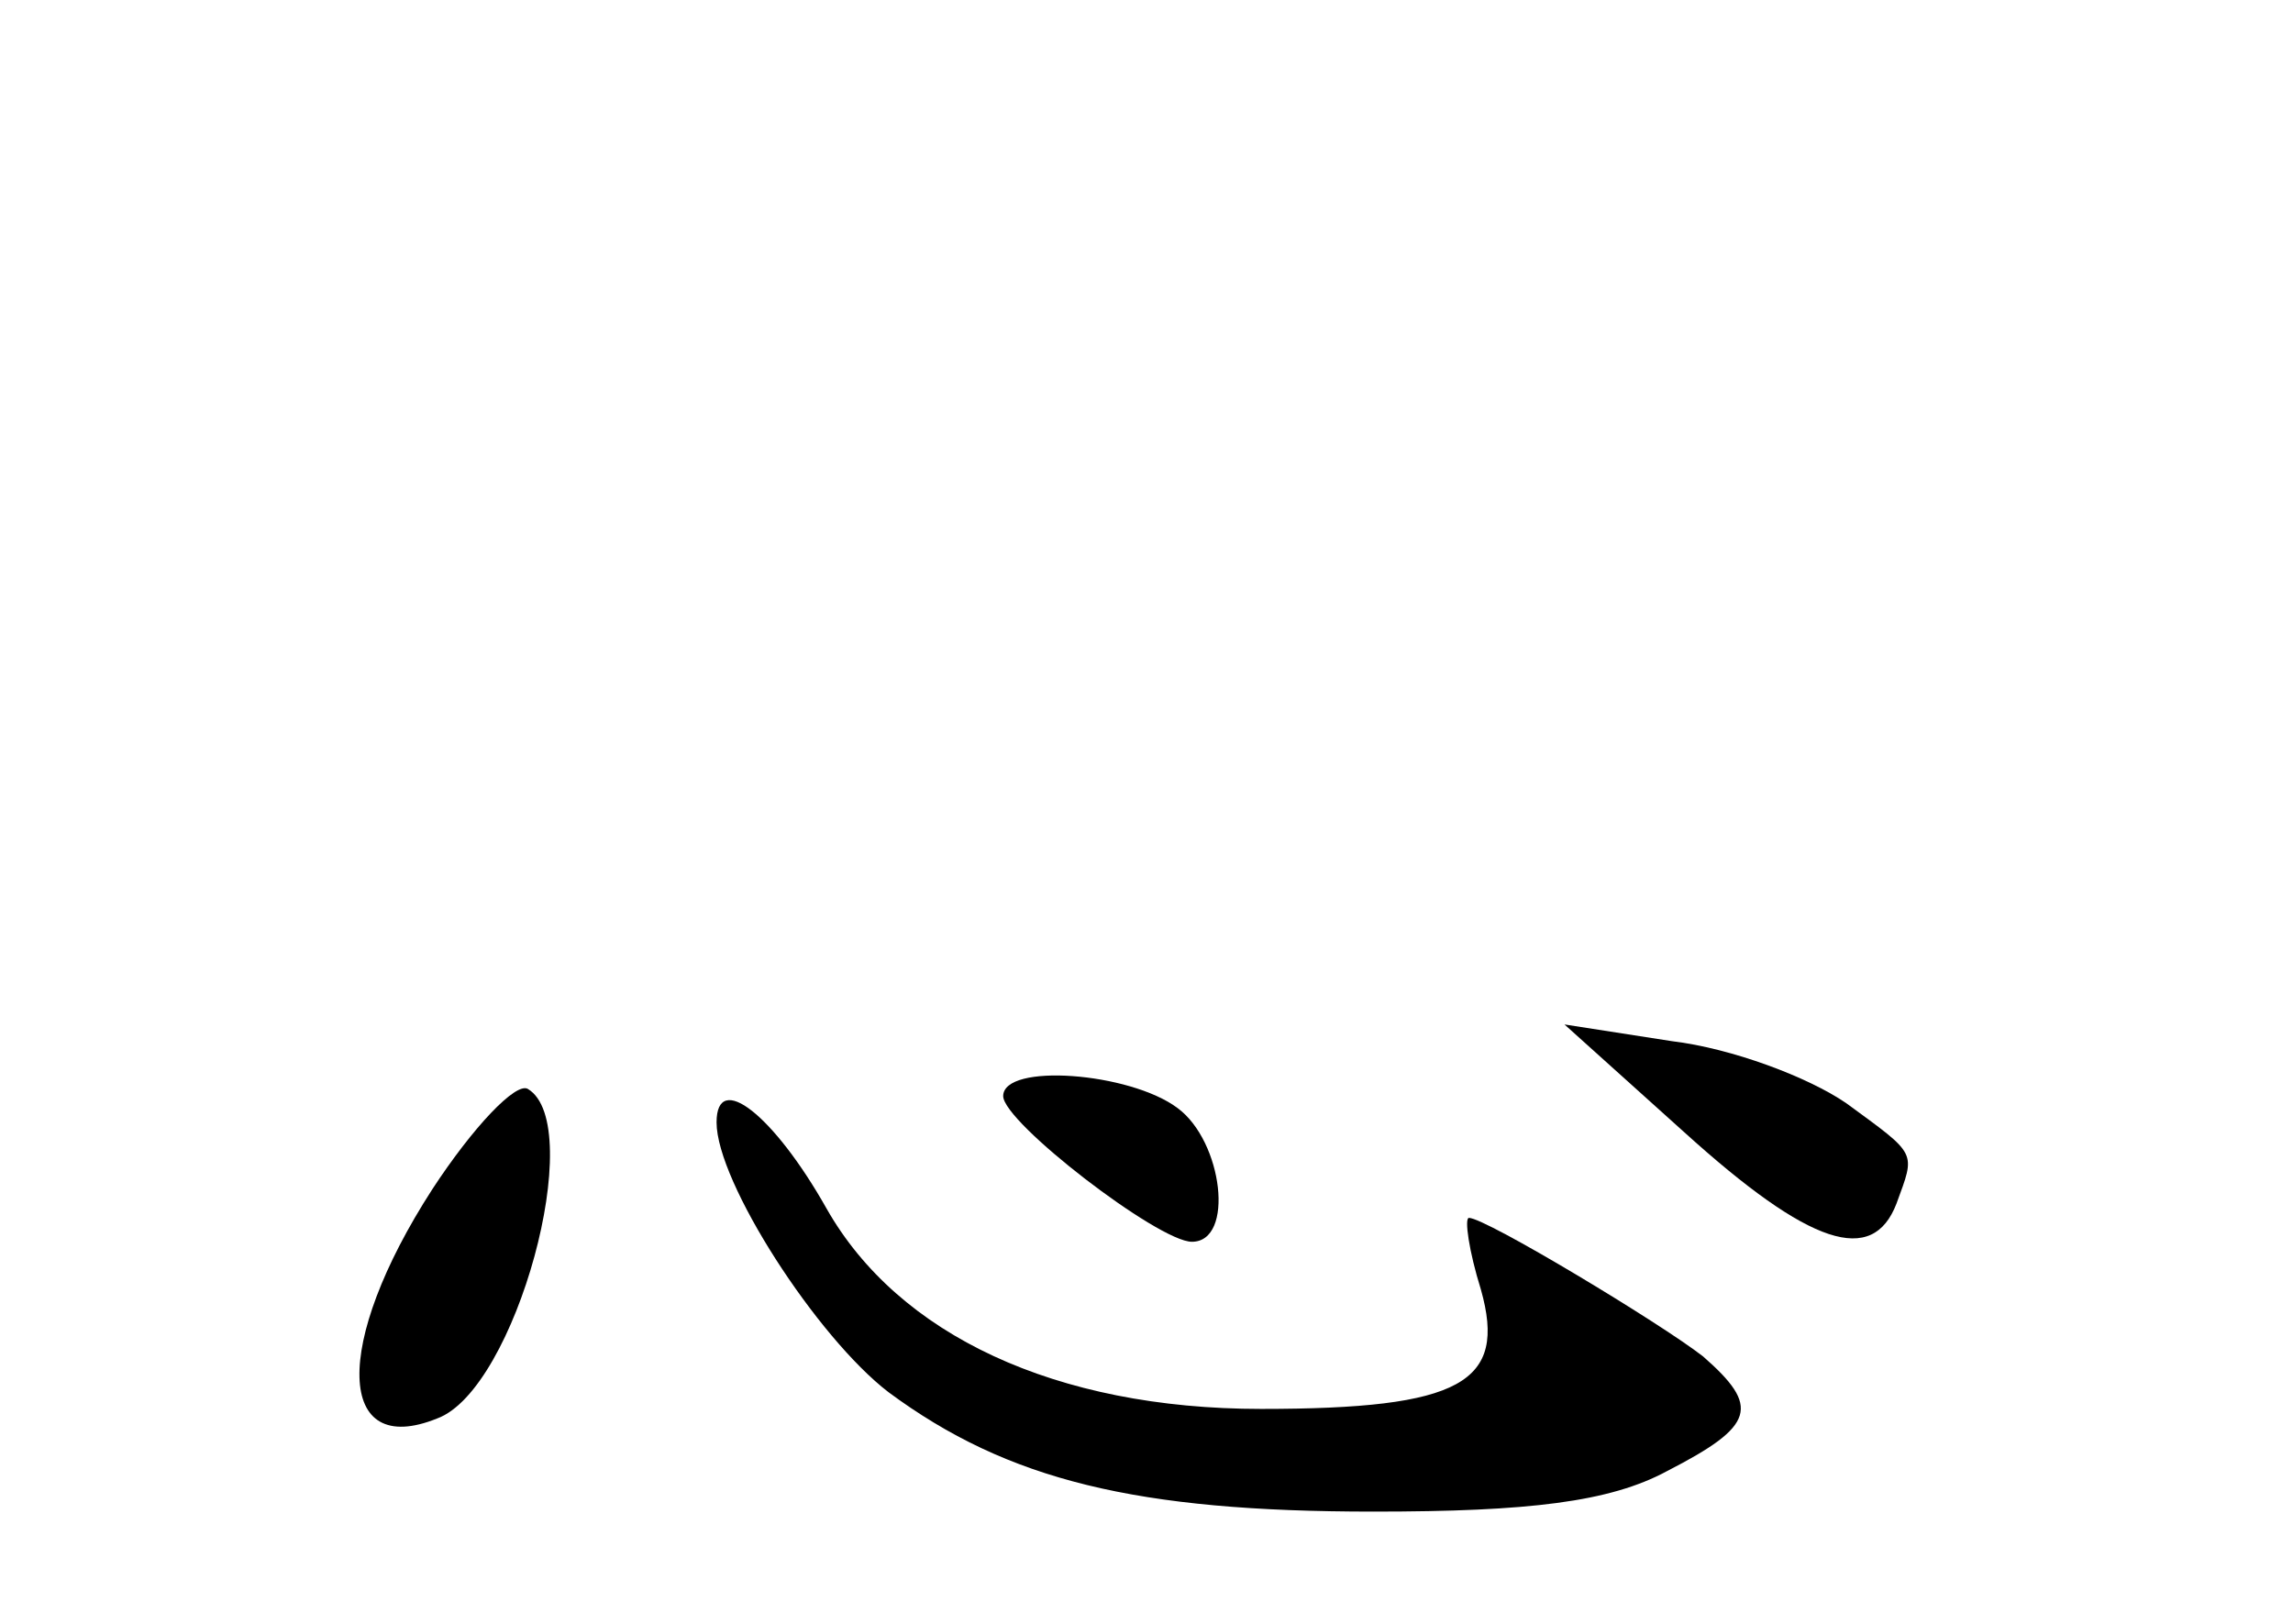 <?xml version="1.0" standalone="no"?>
<!DOCTYPE svg PUBLIC "-//W3C//DTD SVG 20010904//EN"
 "http://www.w3.org/TR/2001/REC-SVG-20010904/DTD/svg10.dtd">
<svg version="1.0" xmlns="http://www.w3.org/2000/svg"
 width="96pt" height="68pt" viewBox="0 0 96 68"
 preserveAspectRatio="xMidYMid meet">
<g transform="translate(0,68) scale(0.1,-0.1)"
fill="#000000" stroke="none">
<path d="M705 206 c53 -48 79 -56 89 -30 8 22 9 20 -21 42 -16 11 -48 23 -73
26 l-45 7 50 -45z"/>
<path d="M181 182 c-42 -65 -40 -113 2 -96 33 12 63 123 38 138 -5 3 -23 -16
-40 -42z"/>
<path d="M420 221 c0 -11 65 -61 79 -61 18 0 13 42 -6 56 -20 15 -73 19 -73 5z"/>
<path d="M300 210 c0 -25 42 -90 72 -113 50 -37 104 -50 203 -50 65 0 99 4
123 17 37 19 39 27 15 48 -18 14 -91 58 -98 58 -2 0 0 -14 5 -30 11 -39 -8
-50 -92 -50 -86 0 -152 31 -182 84 -22 39 -46 58 -46 36z"/>
</g>
</svg>
